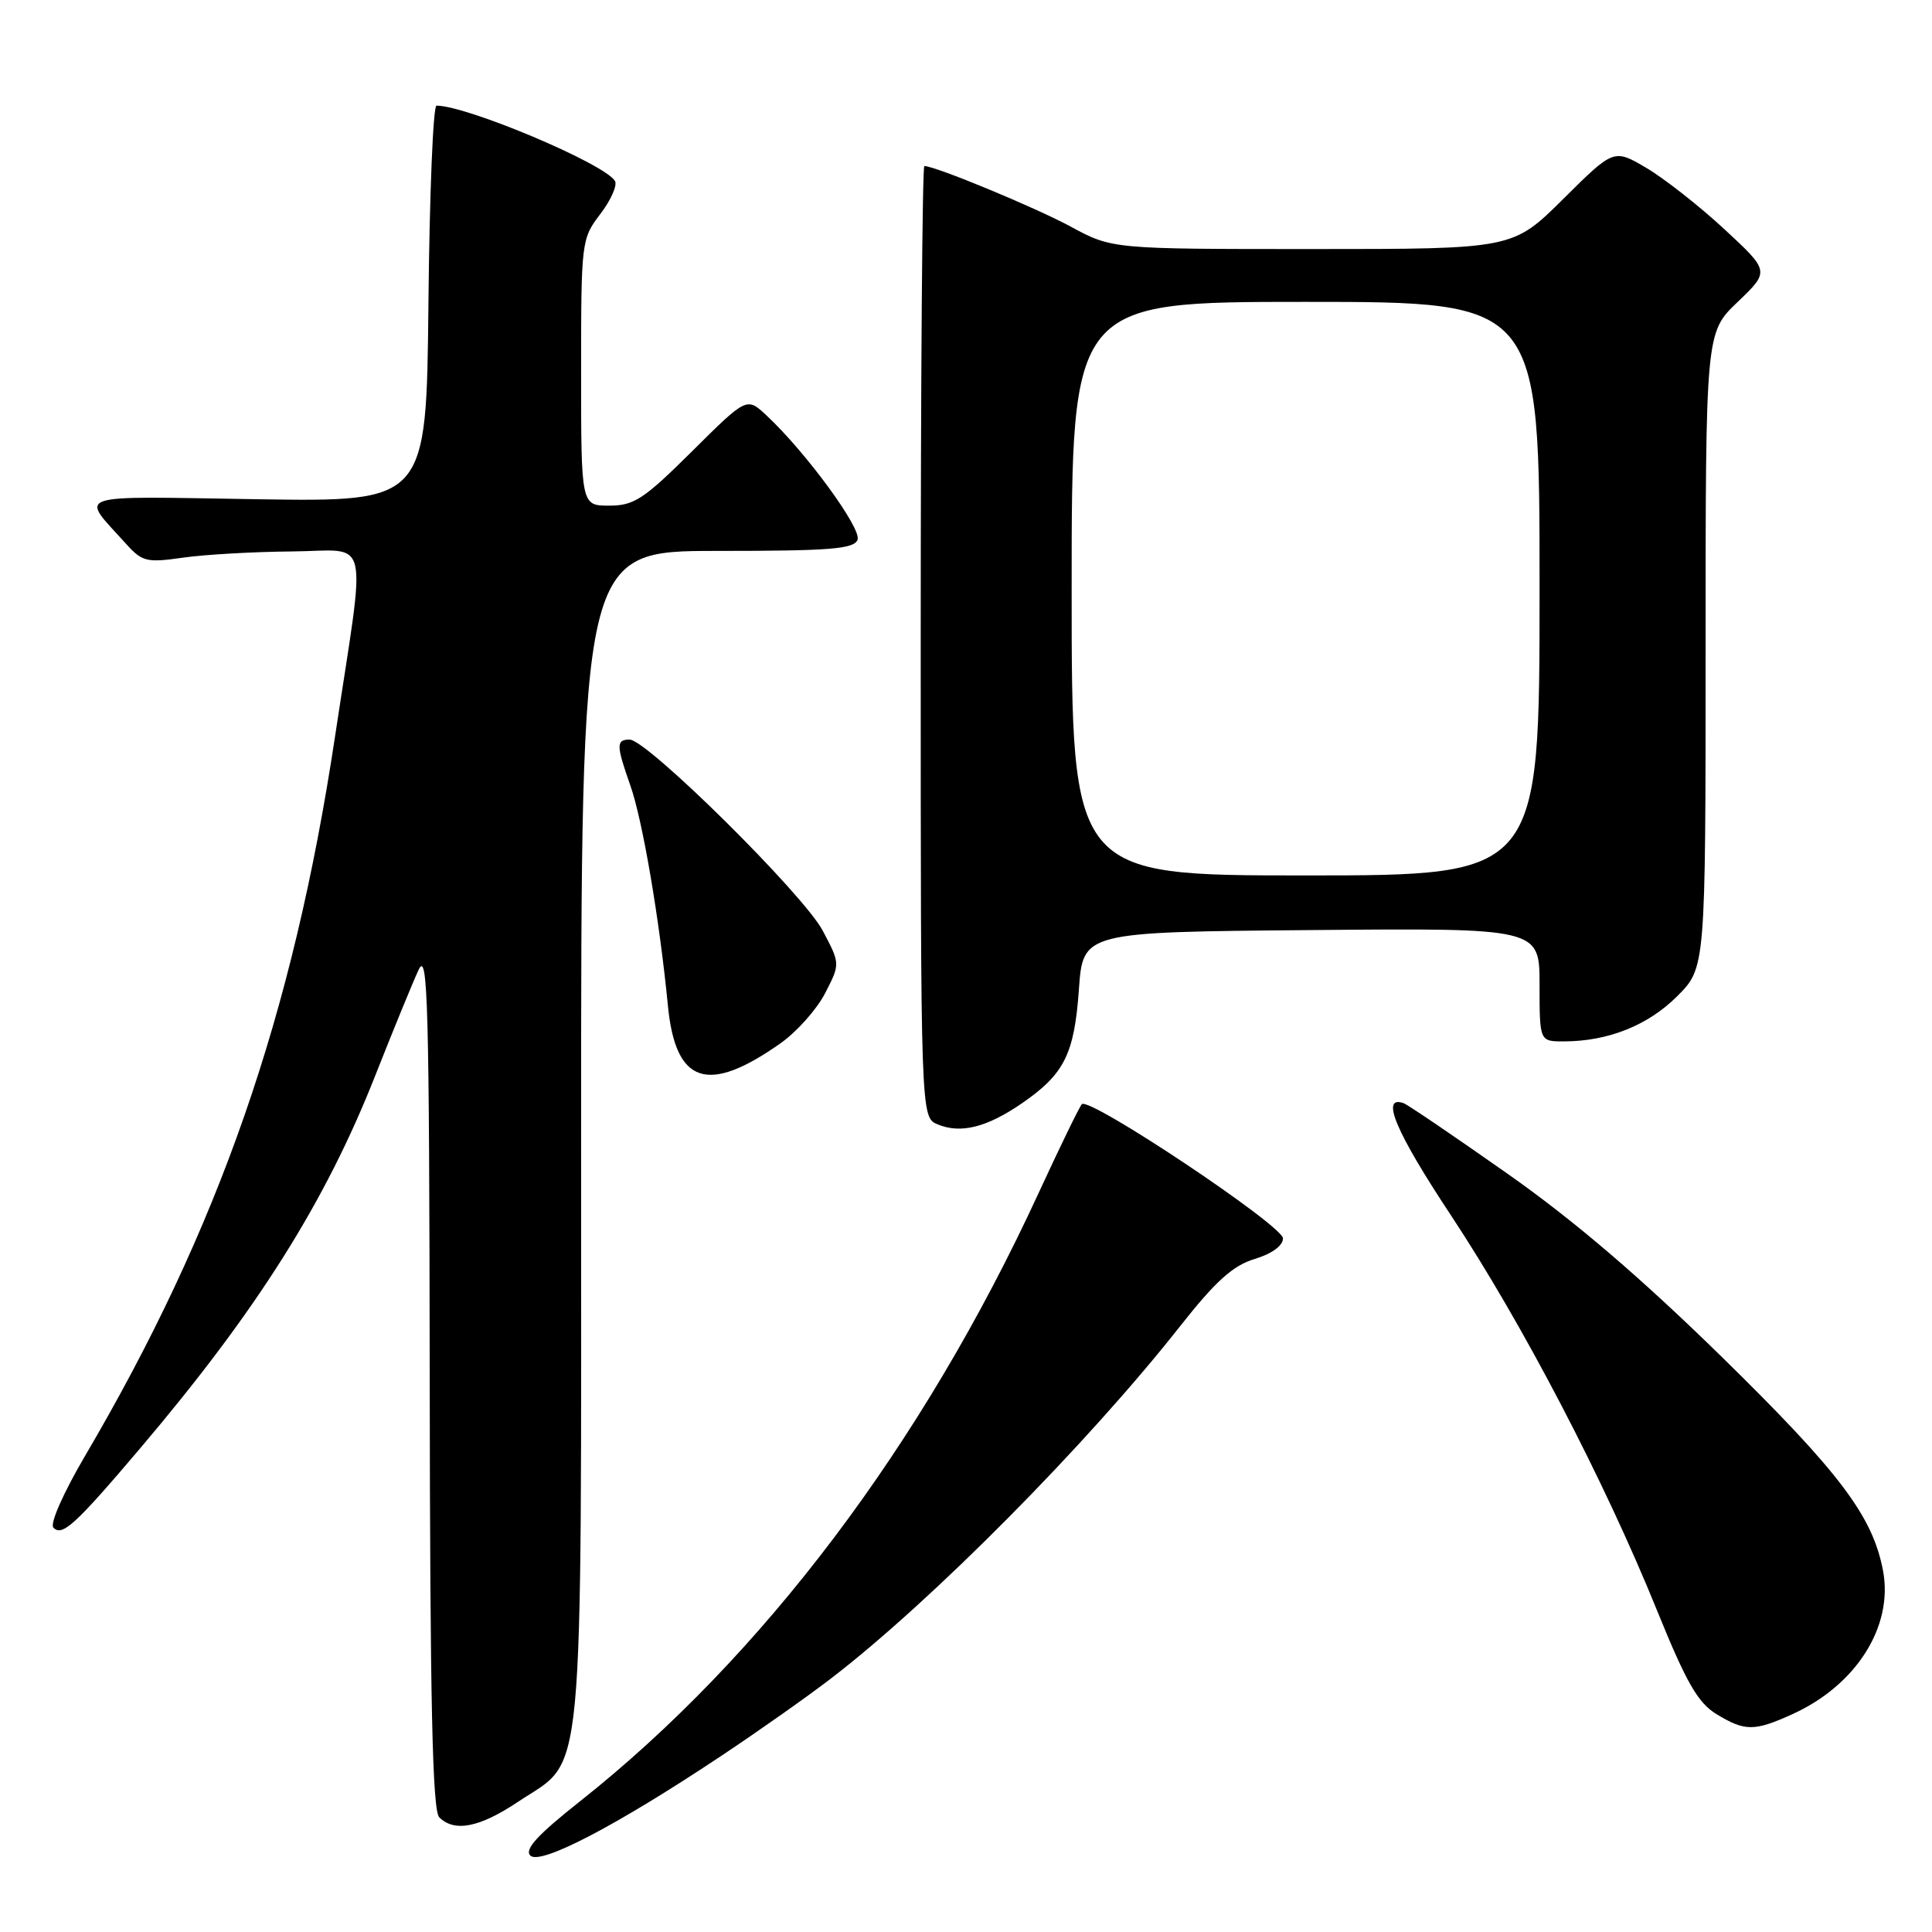 <?xml version="1.0" encoding="UTF-8" standalone="no"?>
<!DOCTYPE svg PUBLIC "-//W3C//DTD SVG 1.1//EN" "http://www.w3.org/Graphics/SVG/1.1/DTD/svg11.dtd" >
<svg xmlns="http://www.w3.org/2000/svg" xmlns:xlink="http://www.w3.org/1999/xlink" version="1.1" viewBox="0 0 256 256">
 <g >
 <path fill="currentColor"
d=" M 95.50 232.71 C 100.45 229.42 107.03 224.78 110.12 222.40 C 123.43 212.18 144.03 191.39 156.37 175.73 C 161.08 169.75 163.37 167.69 166.25 166.82 C 168.54 166.13 170.00 165.06 170.00 164.09 C 169.99 162.40 144.37 145.30 143.35 146.31 C 143.04 146.63 140.44 151.97 137.57 158.19 C 122.22 191.47 101.04 219.54 76.83 238.70 C 71.23 243.13 69.46 245.06 70.27 245.87 C 71.58 247.18 81.62 241.95 95.50 232.71 Z  M 68.64 238.75 C 77.58 232.77 77.00 238.92 77.00 150.75 C 77.00 73.00 77.00 73.00 95.03 73.00 C 110.04 73.00 113.16 72.75 113.63 71.52 C 114.20 70.04 106.79 59.92 101.57 55.05 C 98.95 52.60 98.95 52.60 91.70 59.80 C 85.31 66.15 84.01 67.00 80.73 67.00 C 77.00 67.00 77.00 67.00 77.00 49.34 C 77.00 31.95 77.04 31.64 79.56 28.34 C 80.96 26.50 81.83 24.53 81.48 23.97 C 80.06 21.67 61.88 14.00 57.84 14.00 C 57.39 14.00 56.91 25.81 56.77 40.25 C 56.50 66.50 56.50 66.50 34.05 66.15 C 9.07 65.76 10.57 65.25 16.71 72.07 C 18.85 74.44 19.44 74.58 24.26 73.89 C 27.14 73.48 33.62 73.11 38.65 73.07 C 49.25 72.99 48.56 70.03 44.39 97.61 C 38.81 134.59 29.02 162.72 11.22 193.00 C 8.41 197.79 6.59 201.90 7.07 202.41 C 8.22 203.65 9.97 202.05 18.53 191.96 C 34.05 173.67 43.11 159.31 49.73 142.50 C 52.12 136.45 54.70 130.15 55.47 128.50 C 56.69 125.88 56.88 132.80 56.94 182.55 C 56.98 225.52 57.30 239.90 58.20 240.80 C 60.21 242.81 63.54 242.16 68.64 238.75 Z  M 237.52 227.13 C 245.95 223.30 250.88 215.53 249.52 208.18 C 248.17 200.92 243.81 195.14 228.10 179.75 C 217.28 169.17 208.58 161.73 199.72 155.50 C 192.68 150.55 186.50 146.35 185.97 146.17 C 182.88 145.10 184.94 149.98 192.24 161.01 C 201.73 175.36 212.60 196.20 219.56 213.38 C 223.45 222.96 224.97 225.62 227.44 227.13 C 231.22 229.43 232.45 229.43 237.52 227.13 Z  M 135.37 146.22 C 141.02 142.34 142.35 139.70 142.96 131.11 C 143.50 123.50 143.50 123.50 173.75 123.24 C 204.00 122.97 204.00 122.97 204.00 130.49 C 204.00 138.00 204.00 138.00 207.25 137.99 C 213.07 137.98 218.37 135.87 222.23 132.01 C 226.00 128.24 226.00 128.24 226.00 86.15 C 226.00 44.07 226.00 44.07 230.25 40.01 C 234.50 35.94 234.50 35.94 228.50 30.38 C 225.20 27.32 220.55 23.67 218.17 22.26 C 213.84 19.71 213.84 19.71 207.14 26.36 C 200.45 33.00 200.45 33.00 173.90 33.00 C 147.36 33.00 147.36 33.00 141.86 30.02 C 137.16 27.48 123.93 22.00 122.48 22.00 C 122.21 22.00 122.00 50.36 122.00 85.03 C 122.00 148.06 122.00 148.06 124.25 148.99 C 127.30 150.25 130.75 149.39 135.37 146.22 Z  M 103.41 138.25 C 105.56 136.74 108.23 133.75 109.33 131.61 C 111.34 127.71 111.34 127.71 109.01 123.31 C 106.46 118.50 85.74 98.00 83.43 98.00 C 81.63 98.00 81.64 98.73 83.53 104.10 C 85.14 108.66 87.39 121.82 88.50 133.25 C 89.51 143.63 93.76 145.05 103.41 138.25 Z  M 142.00 78.00 C 142.00 40.00 142.00 40.00 173.00 40.00 C 204.00 40.00 204.00 40.00 204.00 78.00 C 204.00 116.00 204.00 116.00 173.00 116.00 C 142.00 116.00 142.00 116.00 142.00 78.00 Z "/>
</g>
</svg>